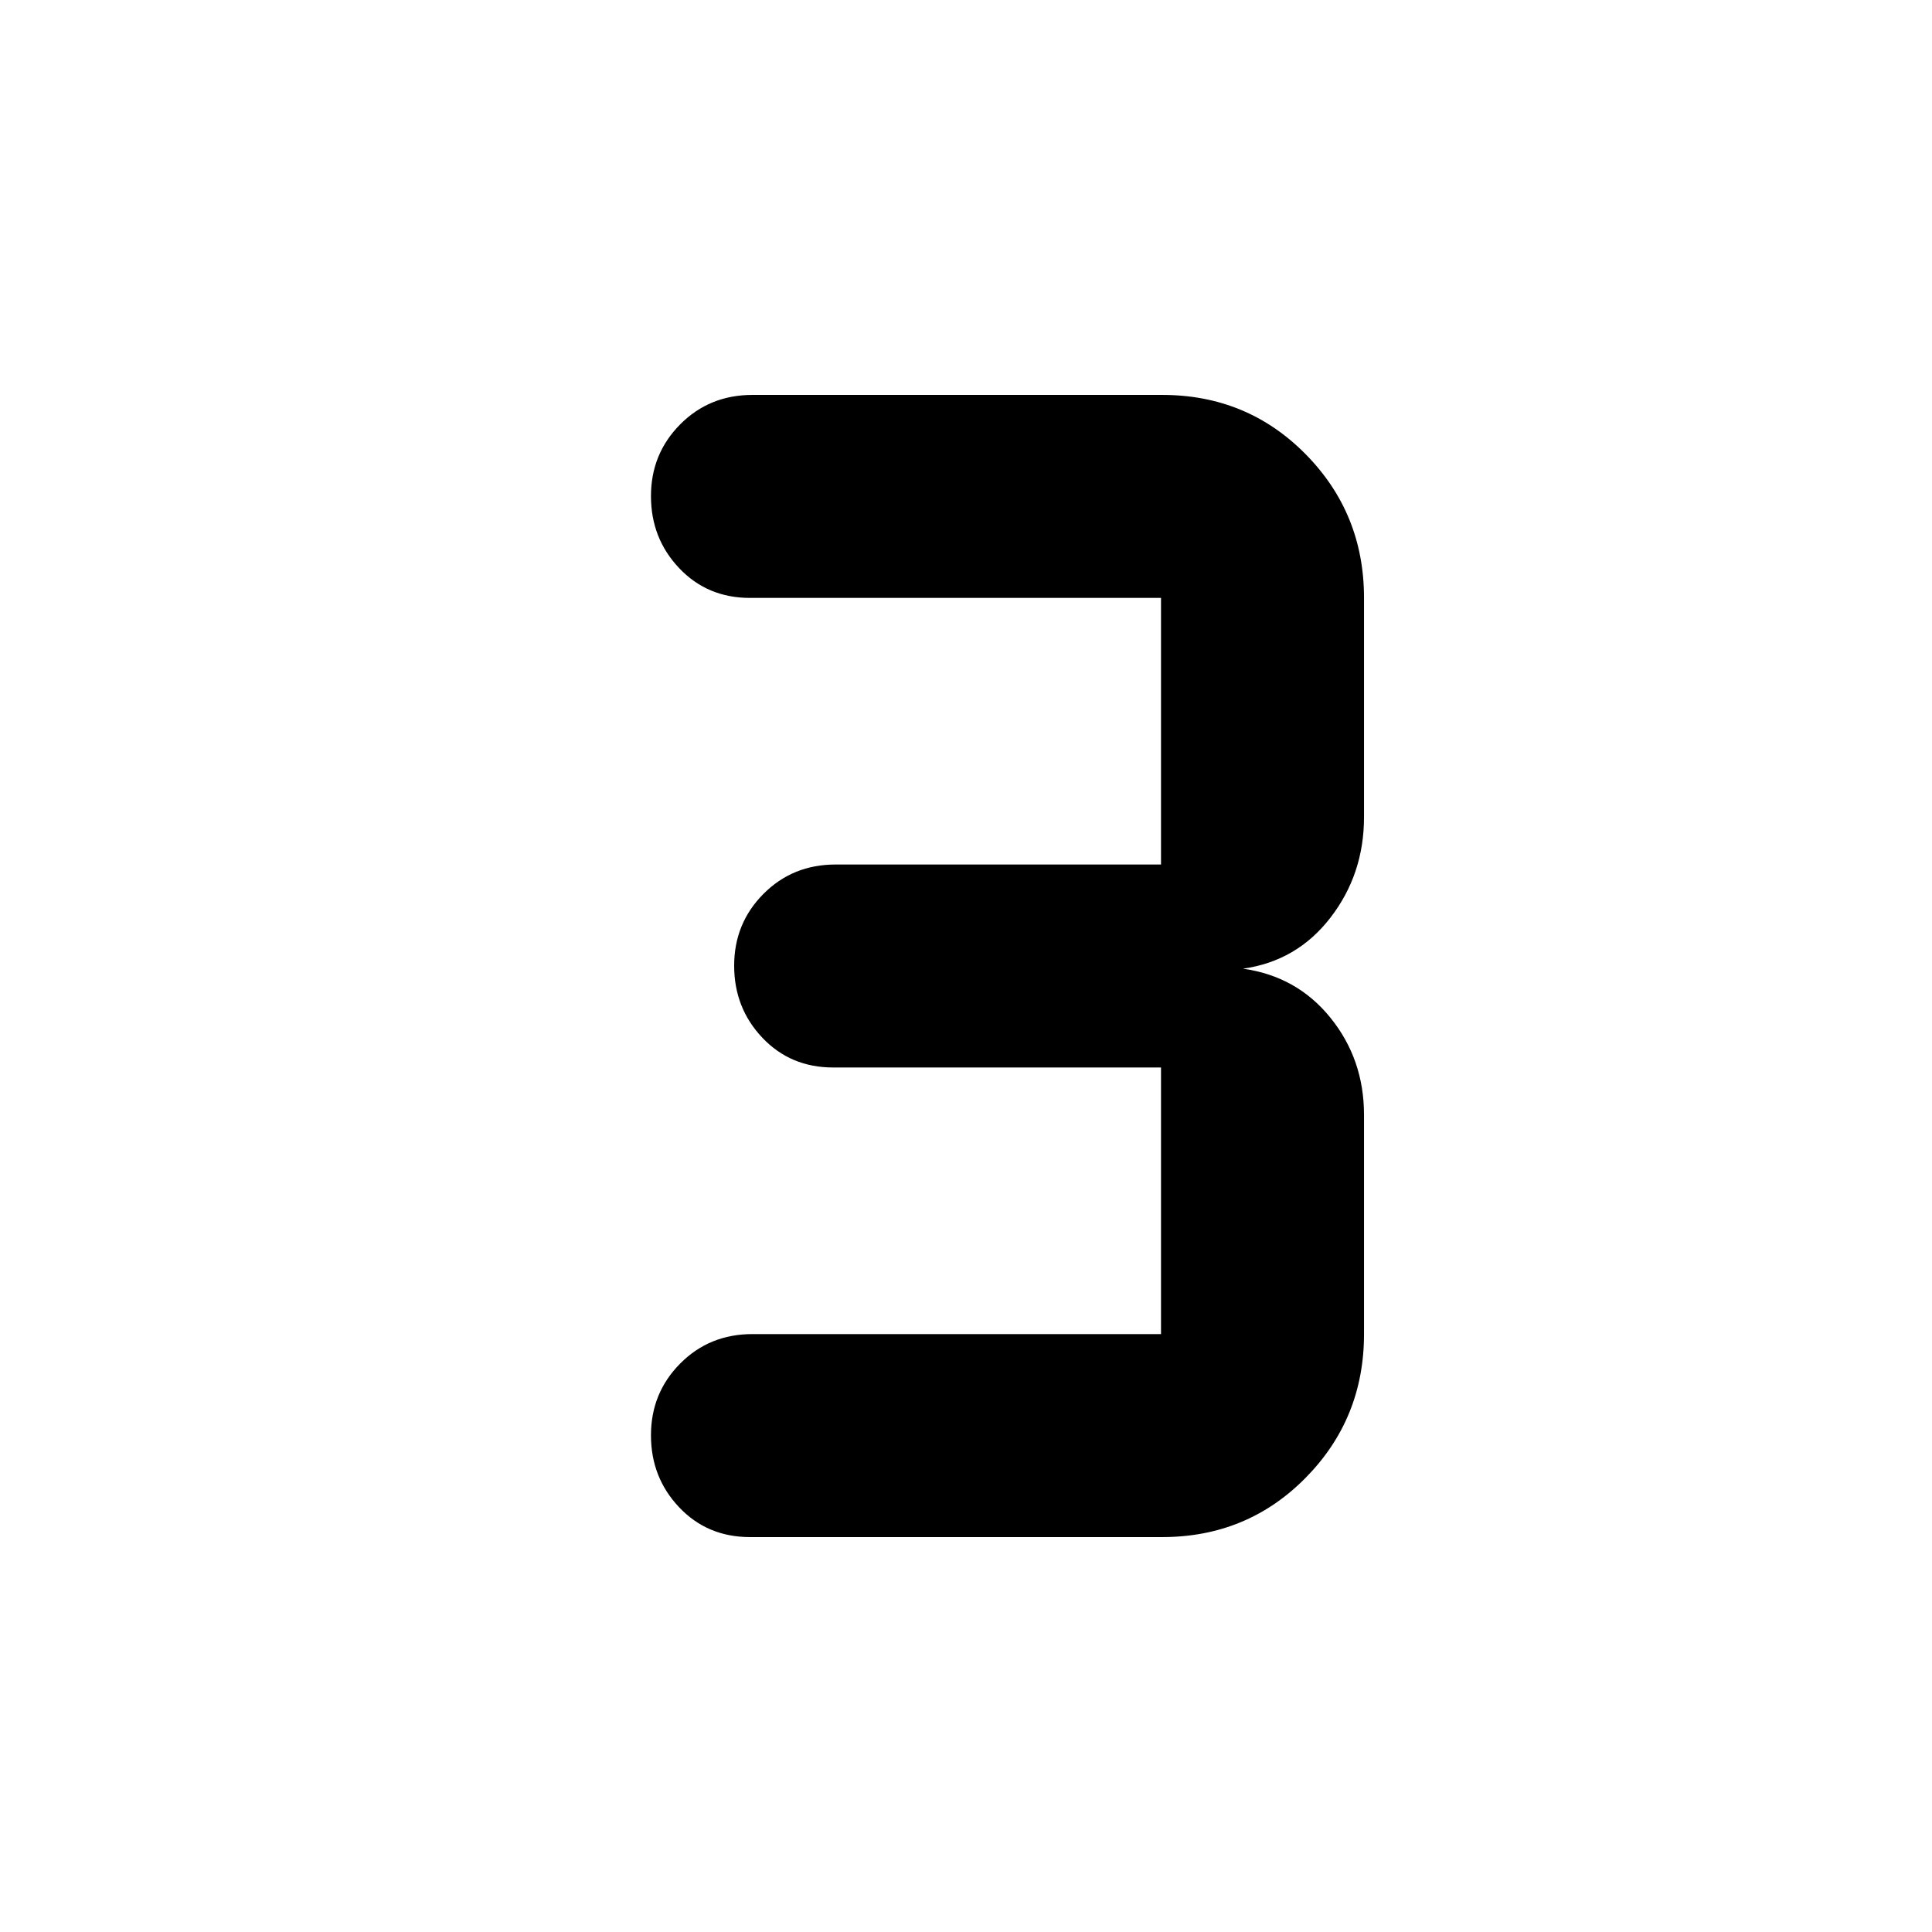<svg xmlns="http://www.w3.org/2000/svg" height="40" viewBox="0 -960 960 960" width="40"><path d="M577.46-196.23H372.67q-21.18 0-35.19-14.79-14.02-14.79-14.02-35.8 0-21.02 14.53-35.65 14.52-14.63 35.91-14.63h203v-132.47H414q-21.17 0-35.19-14.78-14.01-14.79-14.01-35.81 0-21.01 14.52-35.64 14.52-14.63 35.91-14.63H576.9V-662.9H372.67q-21.18 0-35.19-14.79-14.02-14.78-14.02-35.8 0-21.02 14.53-35.65 14.52-14.63 35.91-14.63h203.56q42.22 0 71.26 29.42 29.05 29.42 29.05 71.45V-554q0 28.36-16.67 49.96-16.66 21.61-43.46 25.37 26.8 3.77 43.46 24.4 16.67 20.63 16.67 48.27v108.9q0 42.03-29.05 71.45-29.04 29.42-71.26 29.42Z"/></svg>